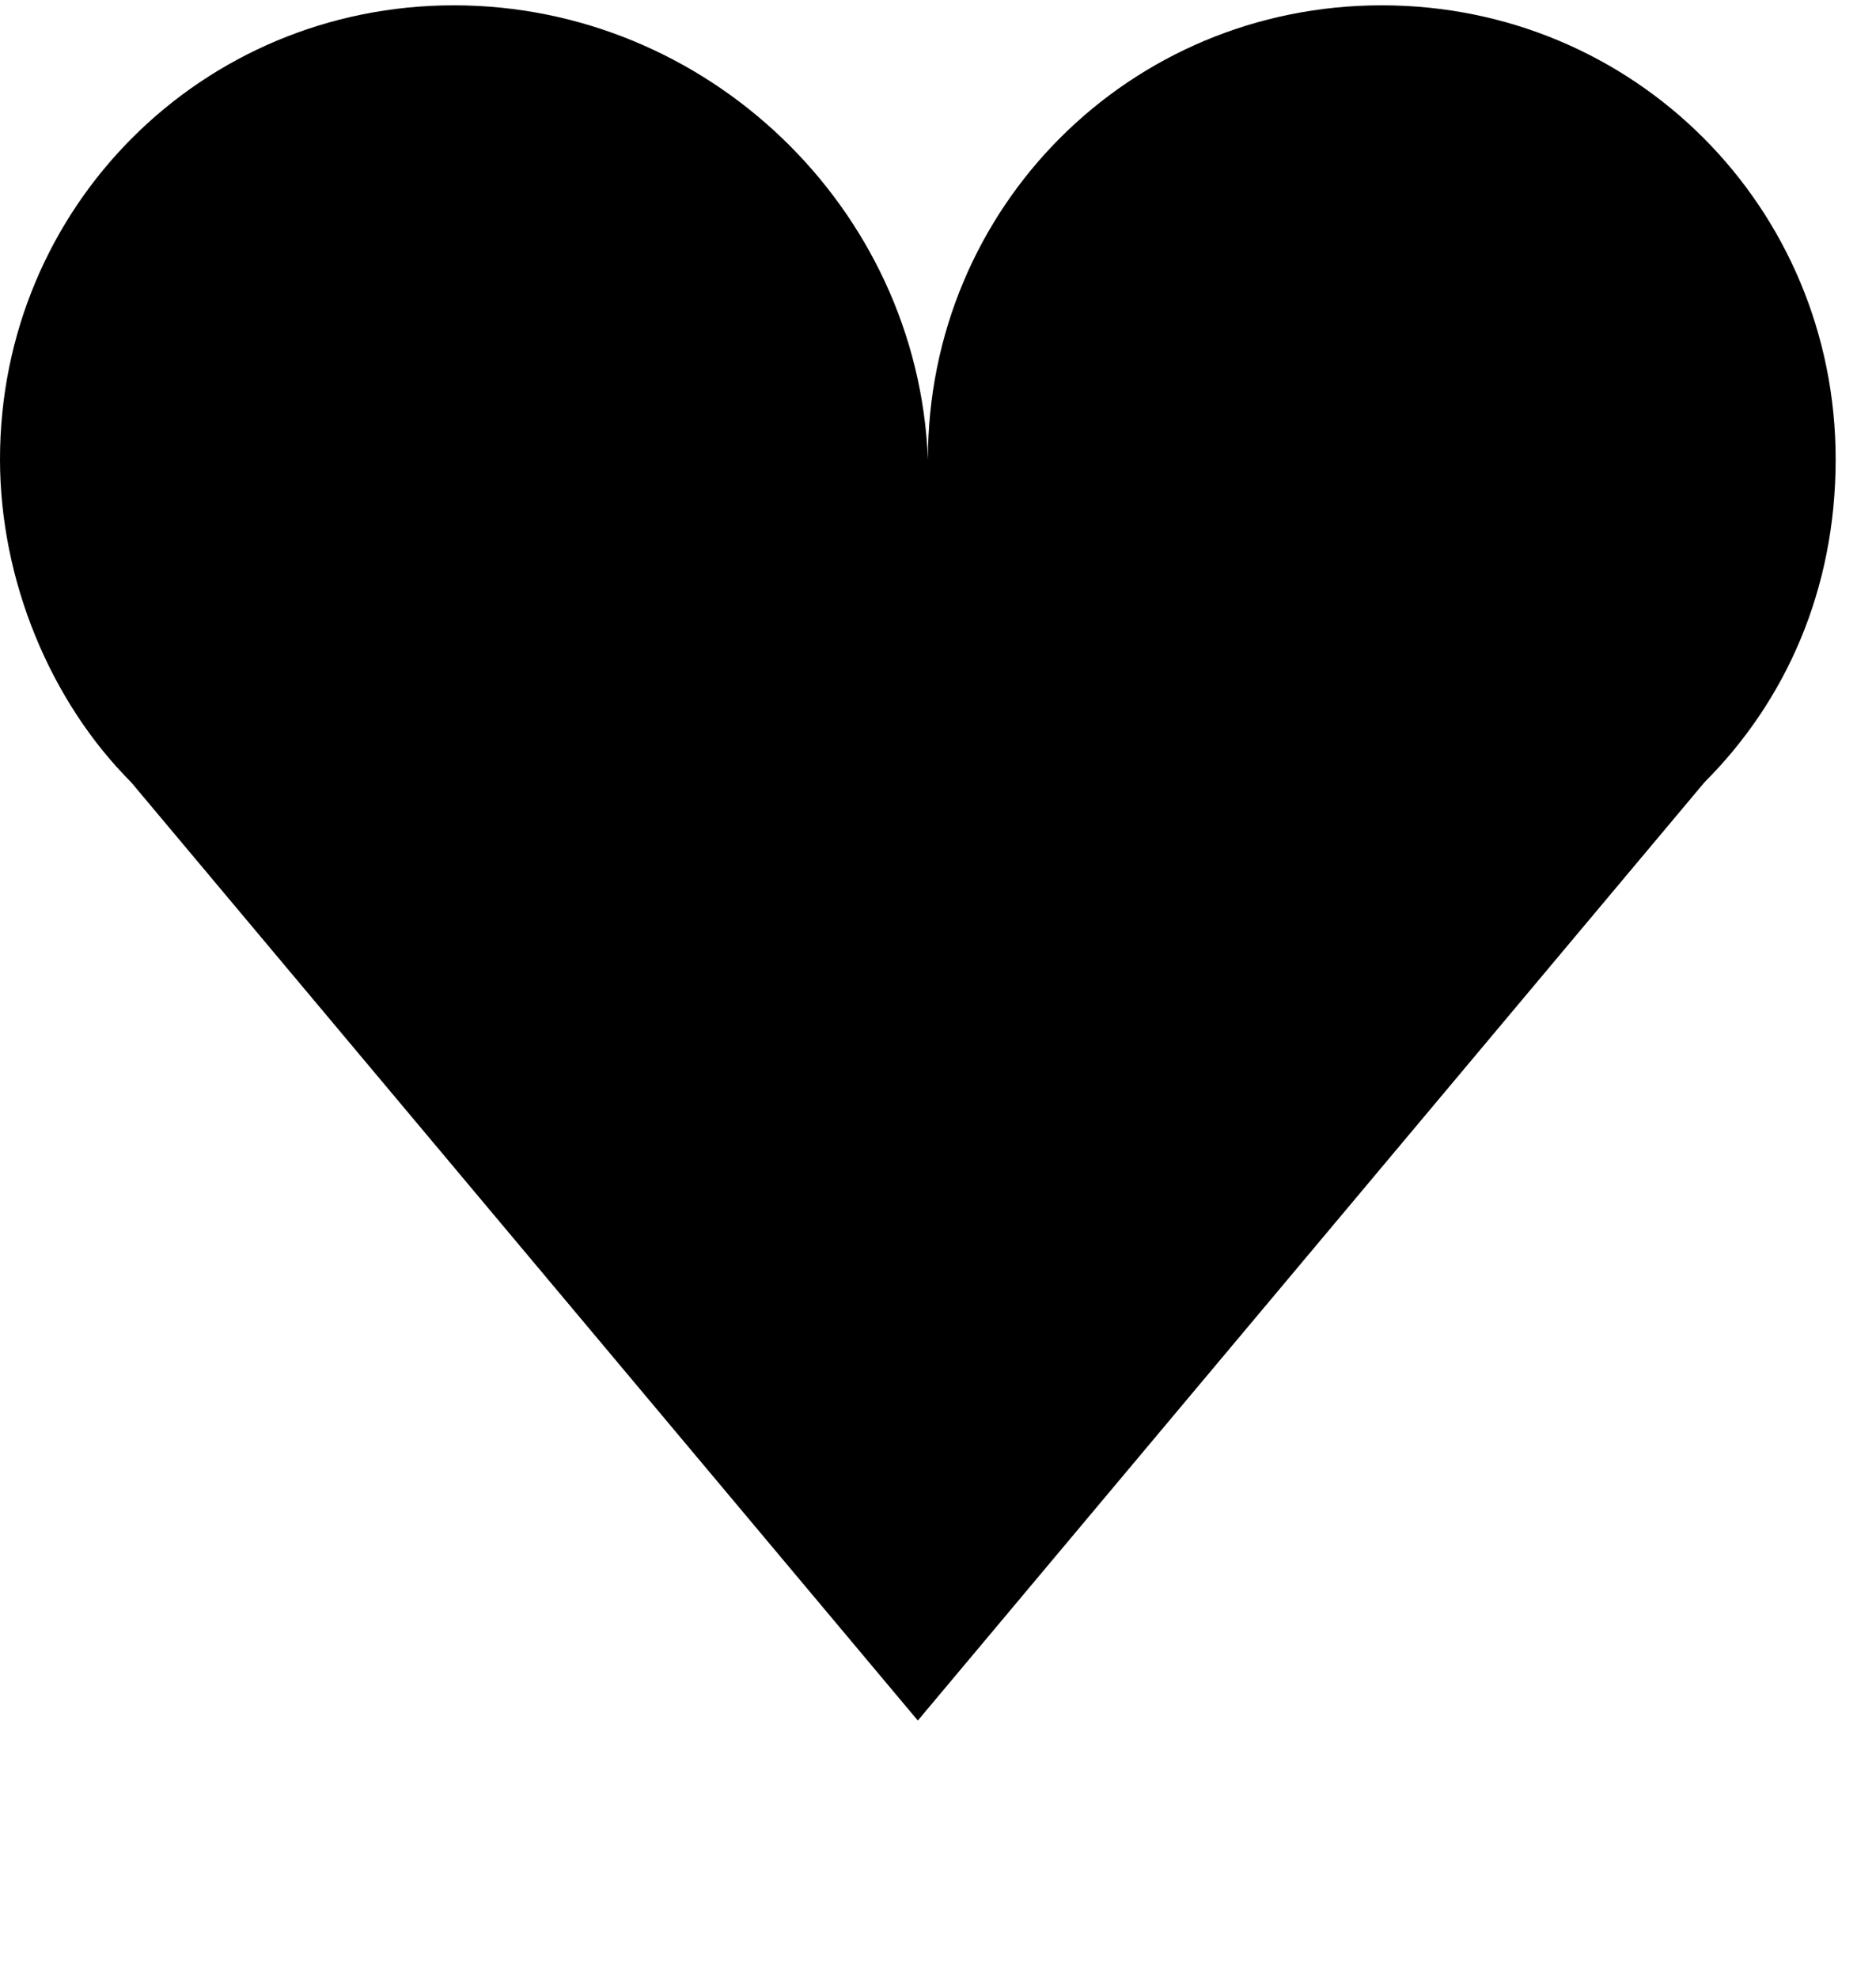 <svg version="1.1" xmlns="http://www.w3.org/2000/svg" xmlns:xlink="http://www.w3.org/1999/xlink" x="0px" y="0px" width="37px" height="39px" viewBox="0 0 18.6 19.5" enable-background="new 0 0 18.6 19.5" xml:space="preserve">
    <g>
        <path fill="#{color}" d="M18.2,4.5c0-2.5-2-4.5-4.5-4.5c-2.5,0-4.5,2-4.5,4.5h0C9.1,2,7,0,4.5,0C2,0,0,2,0,4.5 c0,1.2,0.5,2.4,1.3,3.2h0L9.1,17l7.8-9.3h0C17.7,6.9,18.2,5.8,18.2,4.5z"/>
    </g>
</svg>